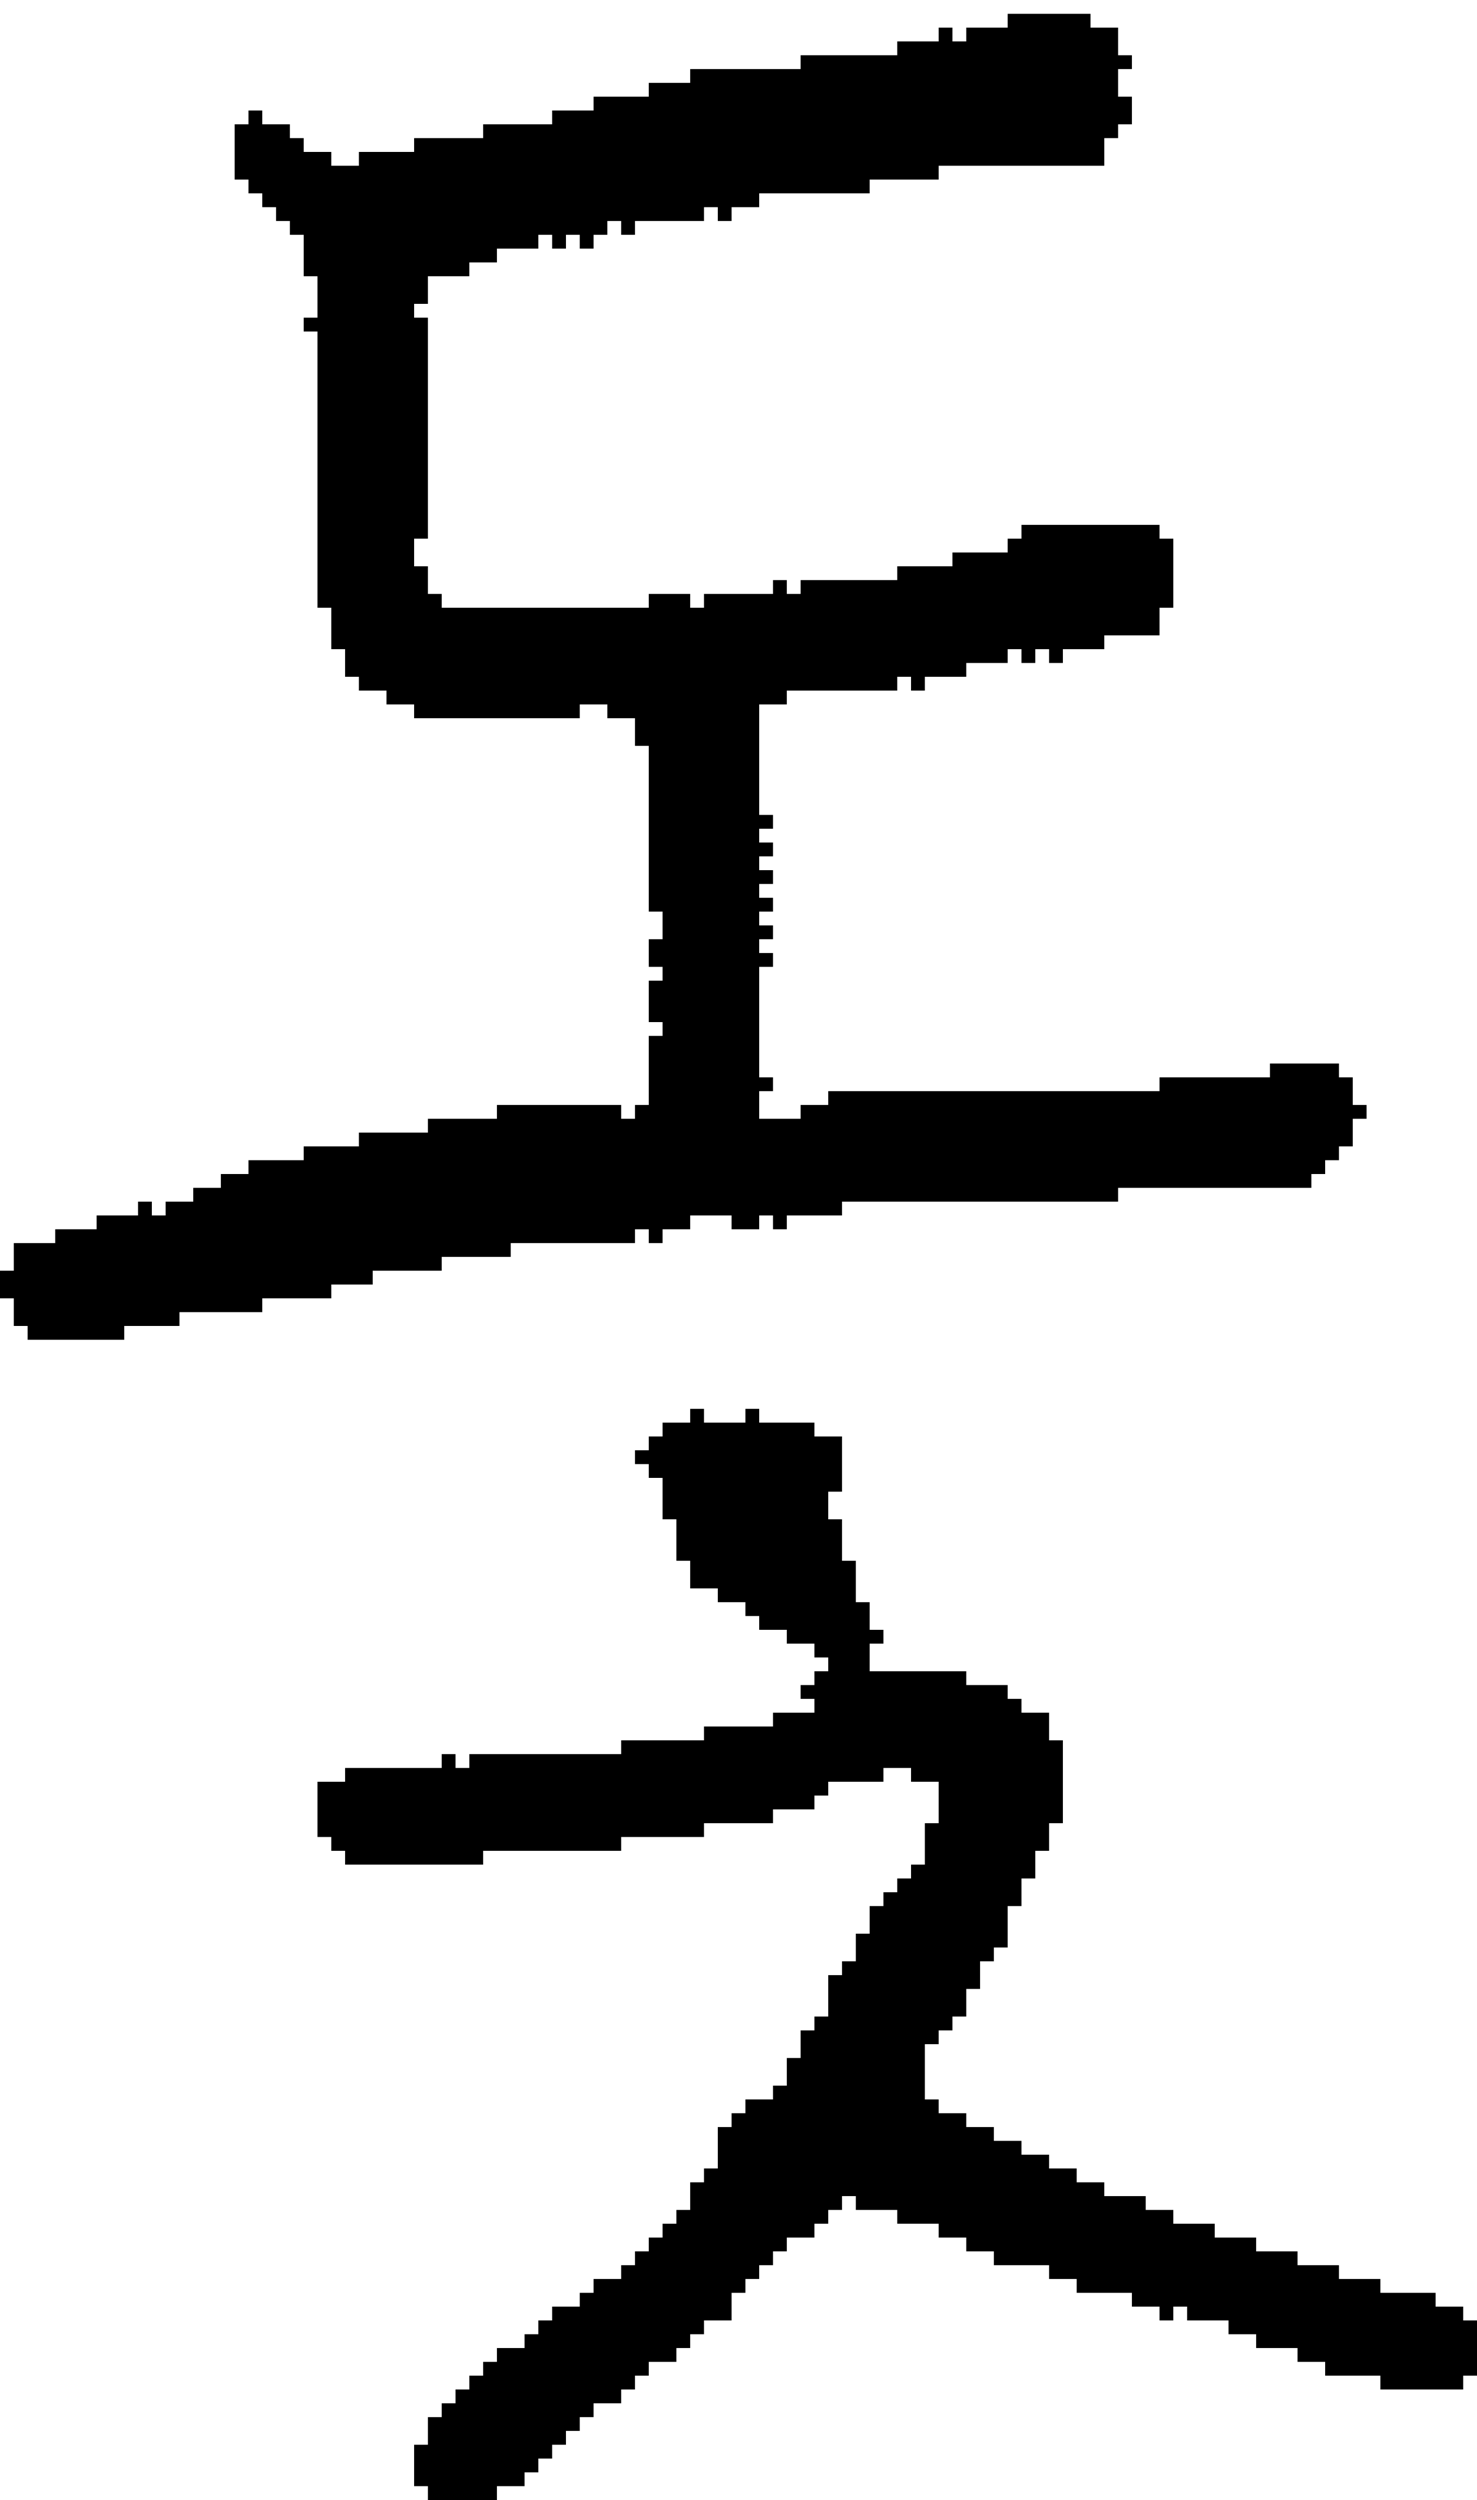 <?xml version="1.0" encoding="UTF-8" standalone="no"?>
<!DOCTYPE svg PUBLIC "-//W3C//DTD SVG 1.1//EN" 
  "http://www.w3.org/Graphics/SVG/1.1/DTD/svg11.dtd">
<svg width="107" height="181"
     xmlns="http://www.w3.org/2000/svg" version="1.1">
 <path d="  M 55,70  L 56,70  L 56,69  L 55,69  L 55,68  L 56,68  L 56,67  L 55,67  L 55,66  L 56,66  L 56,65  L 55,65  L 55,64  L 56,64  L 56,63  L 55,63  L 55,62  L 56,62  L 56,61  L 55,61  L 55,60  L 56,60  L 56,59  L 55,59  L 55,51  L 57,51  L 57,50  L 65,50  L 65,49  L 66,49  L 66,50  L 67,50  L 67,49  L 70,49  L 70,48  L 73,48  L 73,47  L 74,47  L 74,48  L 75,48  L 75,47  L 76,47  L 76,48  L 77,48  L 77,47  L 80,47  L 80,46  L 84,46  L 84,44  L 85,44  L 85,39  L 84,39  L 84,38  L 74,38  L 74,39  L 73,39  L 73,40  L 69,40  L 69,41  L 65,41  L 65,42  L 58,42  L 58,43  L 57,43  L 57,42  L 56,42  L 56,43  L 51,43  L 51,44  L 50,44  L 50,43  L 47,43  L 47,44  L 32,44  L 32,43  L 31,43  L 31,41  L 30,41  L 30,39  L 31,39  L 31,23  L 30,23  L 30,22  L 31,22  L 31,20  L 34,20  L 34,19  L 36,19  L 36,18  L 39,18  L 39,17  L 40,17  L 40,18  L 41,18  L 41,17  L 42,17  L 42,18  L 43,18  L 43,17  L 44,17  L 44,16  L 45,16  L 45,17  L 46,17  L 46,16  L 51,16  L 51,15  L 52,15  L 52,16  L 53,16  L 53,15  L 55,15  L 55,14  L 63,14  L 63,13  L 68,13  L 68,12  L 80,12  L 80,10  L 81,10  L 81,9  L 82,9  L 82,7  L 81,7  L 81,5  L 82,5  L 82,4  L 81,4  L 81,2  L 79,2  L 79,1  L 73,1  L 73,2  L 70,2  L 70,3  L 69,3  L 69,2  L 68,2  L 68,3  L 65,3  L 65,4  L 58,4  L 58,5  L 50,5  L 50,6  L 47,6  L 47,7  L 43,7  L 43,8  L 40,8  L 40,9  L 35,9  L 35,10  L 30,10  L 30,11  L 26,11  L 26,12  L 24,12  L 24,11  L 22,11  L 22,10  L 21,10  L 21,9  L 19,9  L 19,8  L 18,8  L 18,9  L 17,9  L 17,13  L 18,13  L 18,14  L 19,14  L 19,15  L 20,15  L 20,16  L 21,16  L 21,17  L 22,17  L 22,20  L 23,20  L 23,23  L 22,23  L 22,24  L 23,24  L 23,44  L 24,44  L 24,47  L 25,47  L 25,49  L 26,49  L 26,50  L 28,50  L 28,51  L 30,51  L 30,52  L 42,52  L 42,51  L 44,51  L 44,52  L 46,52  L 46,54  L 47,54  L 47,66  L 48,66  L 48,68  L 47,68  L 47,70  L 48,70  L 48,71  L 47,71  L 47,74  L 48,74  L 48,75  L 47,75  L 47,80  L 46,80  L 46,81  L 45,81  L 45,80  L 36,80  L 36,81  L 31,81  L 31,82  L 26,82  L 26,83  L 22,83  L 22,84  L 18,84  L 18,85  L 16,85  L 16,86  L 14,86  L 14,87  L 12,87  L 12,88  L 11,88  L 11,87  L 10,87  L 10,88  L 7,88  L 7,89  L 4,89  L 4,90  L 1,90  L 1,92  L 0,92  L 0,94  L 1,94  L 1,96  L 2,96  L 2,97  L 9,97  L 9,96  L 13,96  L 13,95  L 19,95  L 19,94  L 24,94  L 24,93  L 27,93  L 27,92  L 32,92  L 32,91  L 37,91  L 37,90  L 46,90  L 46,89  L 47,89  L 47,90  L 48,90  L 48,89  L 50,89  L 50,88  L 53,88  L 53,89  L 55,89  L 55,88  L 56,88  L 56,89  L 57,89  L 57,88  L 61,88  L 61,87  L 81,87  L 81,86  L 95,86  L 95,85  L 96,85  L 96,84  L 97,84  L 97,83  L 98,83  L 98,81  L 99,81  L 99,80  L 98,80  L 98,78  L 97,78  L 97,77  L 92,77  L 92,78  L 84,78  L 84,79  L 60,79  L 60,80  L 58,80  L 58,81  L 55,81  L 55,79  L 56,79  L 56,78  L 55,78  Z  " style="fill:rgb(0, 0, 0); fill-opacity:1.000; stroke:none;" />
 <path d="  M 51,133  L 51,132  L 56,132  L 56,131  L 59,131  L 59,130  L 60,130  L 60,129  L 64,129  L 64,128  L 66,128  L 66,129  L 68,129  L 68,132  L 67,132  L 67,135  L 66,135  L 66,136  L 65,136  L 65,137  L 64,137  L 64,138  L 63,138  L 63,140  L 62,140  L 62,142  L 61,142  L 61,143  L 60,143  L 60,146  L 59,146  L 59,147  L 58,147  L 58,149  L 57,149  L 57,151  L 56,151  L 56,152  L 54,152  L 54,153  L 53,153  L 53,154  L 52,154  L 52,157  L 51,157  L 51,158  L 50,158  L 50,160  L 49,160  L 49,161  L 48,161  L 48,162  L 47,162  L 47,163  L 46,163  L 46,164  L 45,164  L 45,165  L 43,165  L 43,166  L 42,166  L 42,167  L 40,167  L 40,168  L 39,168  L 39,169  L 38,169  L 38,170  L 36,170  L 36,171  L 35,171  L 35,172  L 34,172  L 34,173  L 33,173  L 33,174  L 32,174  L 32,175  L 31,175  L 31,177  L 30,177  L 30,180  L 31,180  L 31,181  L 36,181  L 36,180  L 38,180  L 38,179  L 39,179  L 39,178  L 40,178  L 40,177  L 41,177  L 41,176  L 42,176  L 42,175  L 43,175  L 43,174  L 45,174  L 45,173  L 46,173  L 46,172  L 47,172  L 47,171  L 49,171  L 49,170  L 50,170  L 50,169  L 51,169  L 51,168  L 53,168  L 53,166  L 54,166  L 54,165  L 55,165  L 55,164  L 56,164  L 56,163  L 57,163  L 57,162  L 59,162  L 59,161  L 60,161  L 60,160  L 61,160  L 61,159  L 62,159  L 62,160  L 65,160  L 65,161  L 68,161  L 68,162  L 70,162  L 70,163  L 72,163  L 72,164  L 76,164  L 76,165  L 78,165  L 78,166  L 82,166  L 82,167  L 84,167  L 84,168  L 85,168  L 85,167  L 86,167  L 86,168  L 89,168  L 89,169  L 91,169  L 91,170  L 94,170  L 94,171  L 96,171  L 96,172  L 100,172  L 100,173  L 106,173  L 106,172  L 107,172  L 107,168  L 106,168  L 106,167  L 104,167  L 104,166  L 100,166  L 100,165  L 97,165  L 97,164  L 94,164  L 94,163  L 91,163  L 91,162  L 88,162  L 88,161  L 85,161  L 85,160  L 83,160  L 83,159  L 80,159  L 80,158  L 78,158  L 78,157  L 76,157  L 76,156  L 74,156  L 74,155  L 72,155  L 72,154  L 70,154  L 70,153  L 68,153  L 68,152  L 67,152  L 67,148  L 68,148  L 68,147  L 69,147  L 69,146  L 70,146  L 70,144  L 71,144  L 71,142  L 72,142  L 72,141  L 73,141  L 73,138  L 74,138  L 74,136  L 75,136  L 75,134  L 76,134  L 76,132  L 77,132  L 77,126  L 76,126  L 76,124  L 74,124  L 74,123  L 73,123  L 73,122  L 70,122  L 70,121  L 63,121  L 63,119  L 64,119  L 64,118  L 63,118  L 63,116  L 62,116  L 62,113  L 61,113  L 61,110  L 60,110  L 60,108  L 61,108  L 61,104  L 59,104  L 59,103  L 55,103  L 55,102  L 54,102  L 54,103  L 51,103  L 51,102  L 50,102  L 50,103  L 48,103  L 48,104  L 47,104  L 47,105  L 46,105  L 46,106  L 47,106  L 47,107  L 48,107  L 48,110  L 49,110  L 49,113  L 50,113  L 50,115  L 52,115  L 52,116  L 54,116  L 54,117  L 55,117  L 55,118  L 57,118  L 57,119  L 59,119  L 59,120  L 60,120  L 60,121  L 59,121  L 59,122  L 58,122  L 58,123  L 59,123  L 59,124  L 56,124  L 56,125  L 51,125  L 51,126  L 45,126  L 45,127  L 34,127  L 34,128  L 33,128  L 33,127  L 32,127  L 32,128  L 25,128  L 25,129  L 23,129  L 23,133  L 24,133  L 24,134  L 25,134  L 25,135  L 35,135  L 35,134  L 45,134  L 45,133  Z  " style="fill:rgb(0, 0, 0); fill-opacity:1.000; stroke:none;" />
</svg>
